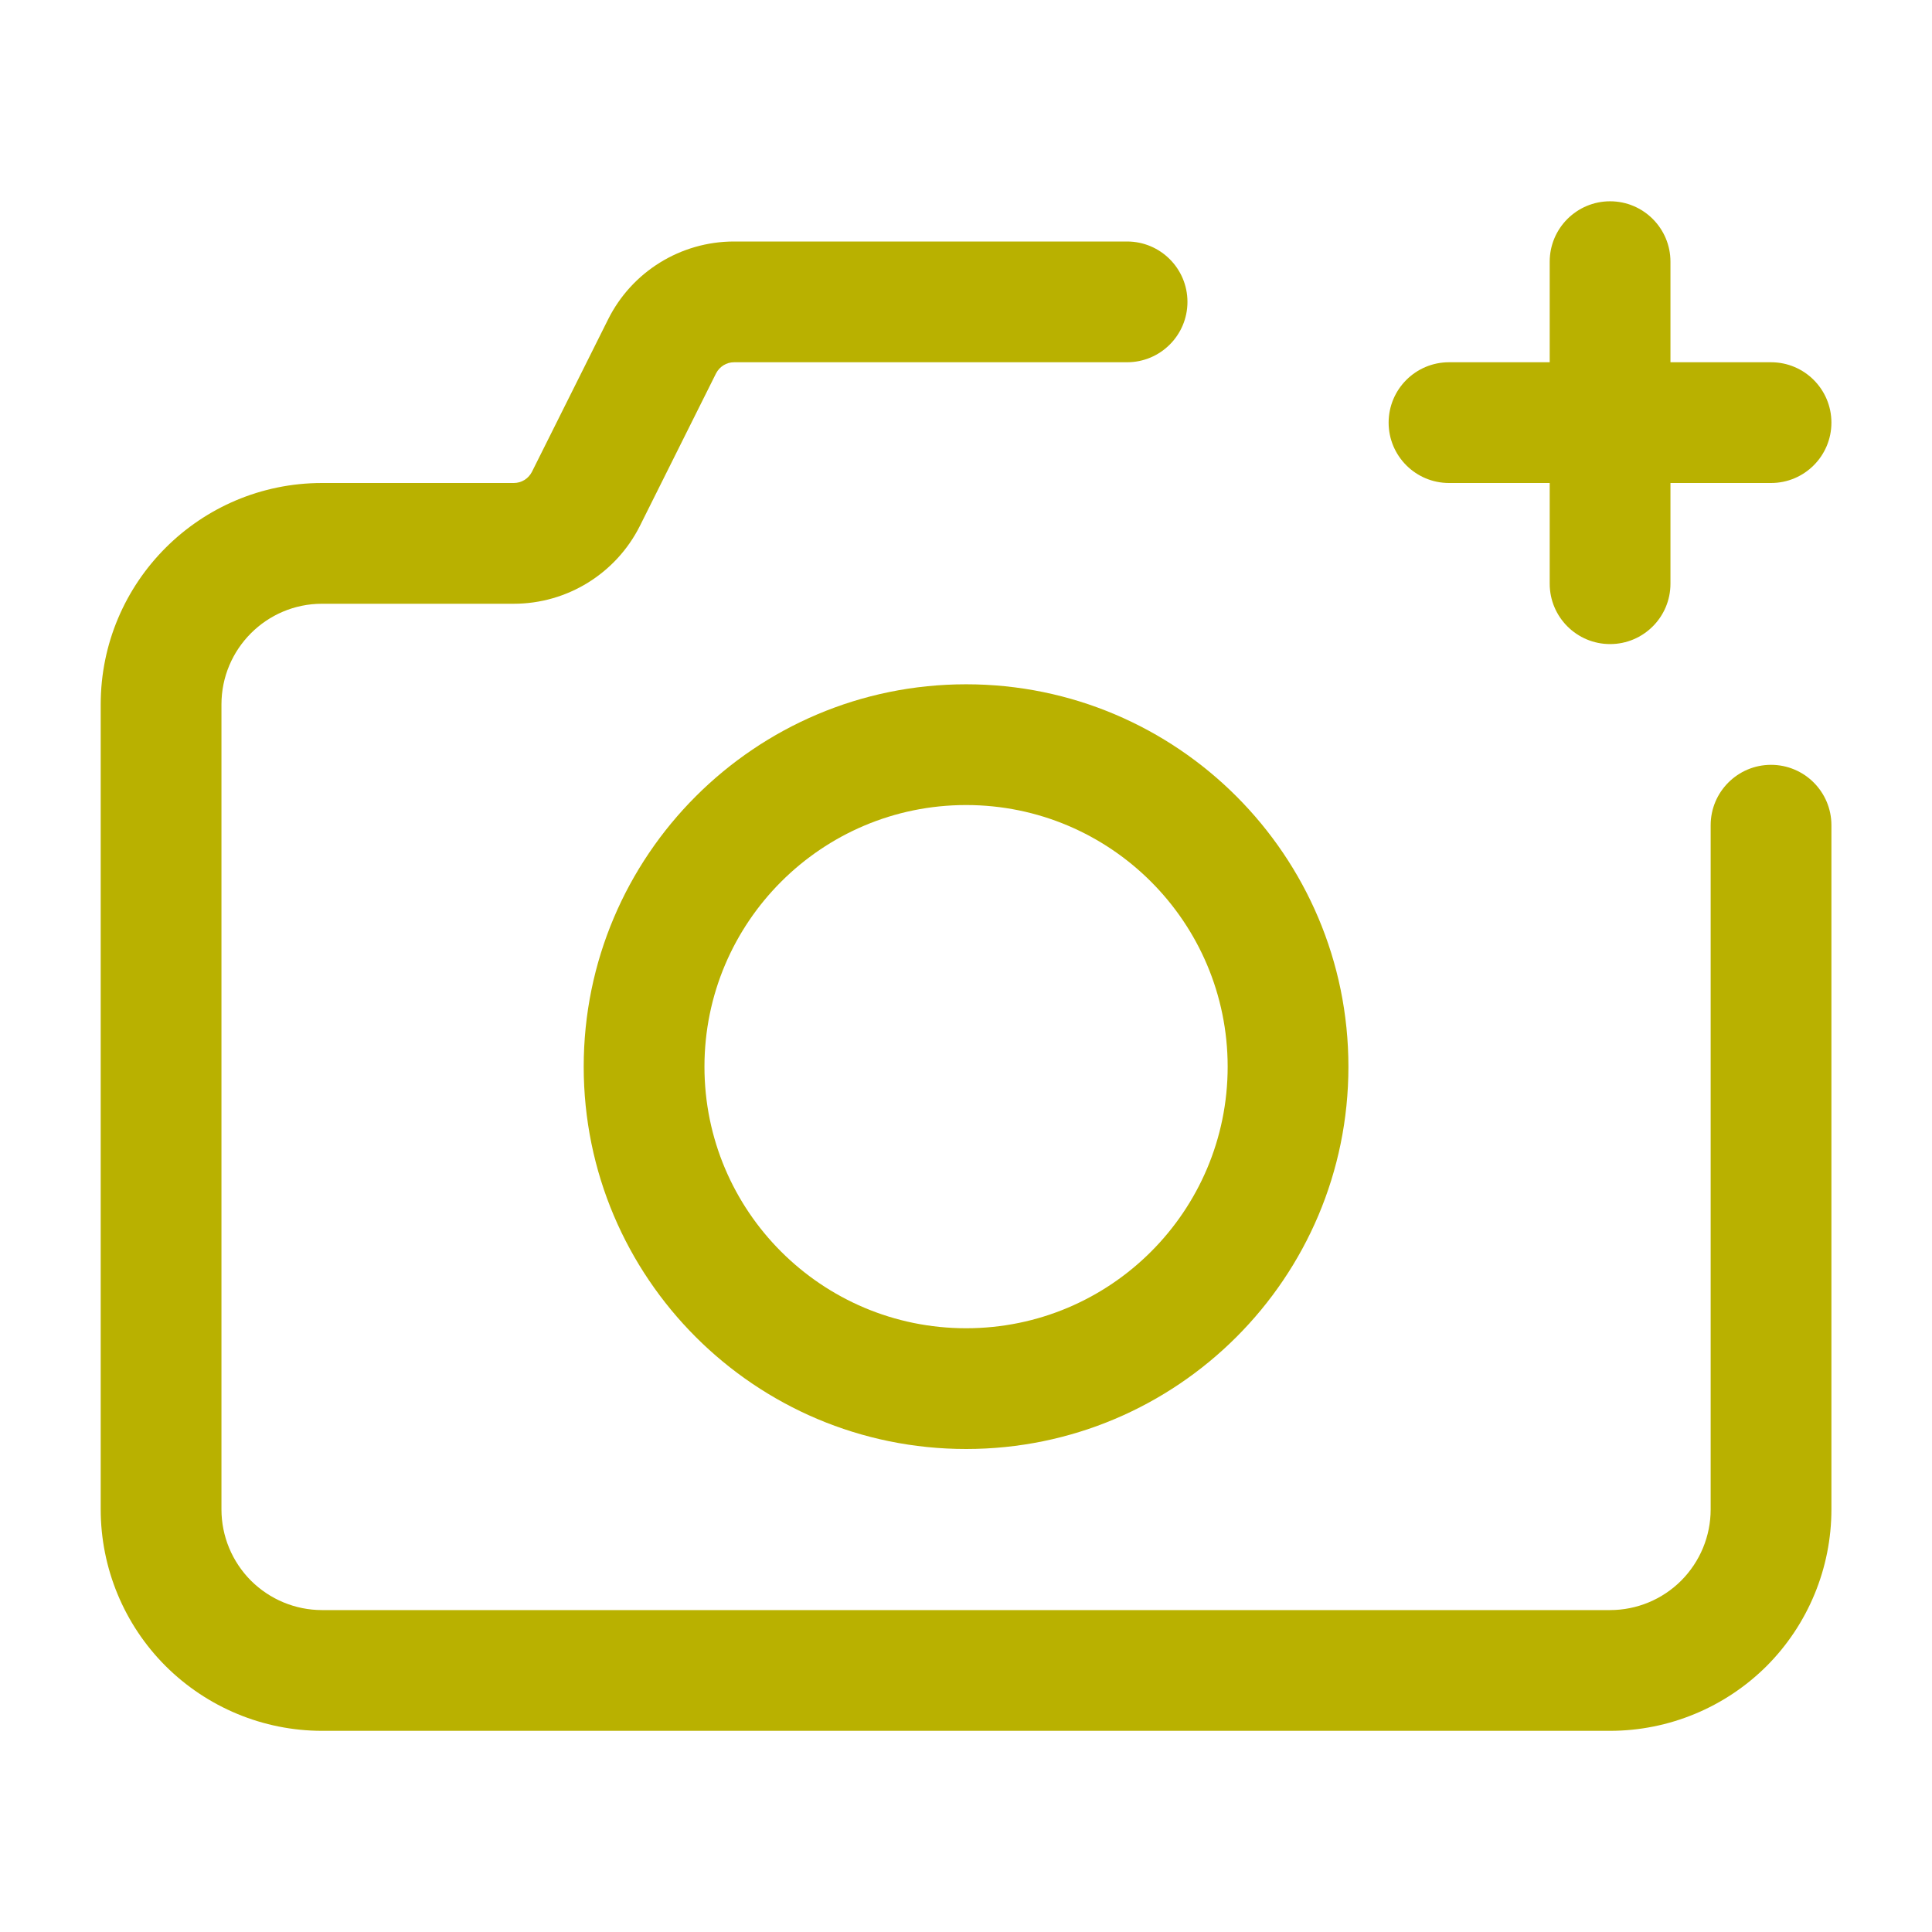 <svg width="16" height="16" viewBox="0 0 16 16" fill="none" xmlns="http://www.w3.org/2000/svg">
<path fill-rule="evenodd" clip-rule="evenodd" d="M12.834 2.167V4.834C12.834 5.11 13.058 5.334 13.334 5.334C13.61 5.334 13.834 5.11 13.834 4.834V2.167C13.834 1.891 13.61 1.667 13.334 1.667C13.058 1.667 12.834 1.891 12.834 2.167Z" fill="#B9B100"/>
<path fill-rule="evenodd" clip-rule="evenodd" d="M12 4H14.667C14.943 4 15.167 3.776 15.167 3.5C15.167 3.224 14.943 3 14.667 3H12C11.724 3 11.5 3.224 11.5 3.5C11.5 3.776 11.724 4 12 4Z" fill="#B9B100"/>
<path fill-rule="evenodd" clip-rule="evenodd" d="M9.334 2H6.079C5.637 2 5.233 2.25 5.036 2.645L4.405 3.908C4.376 3.964 4.319 4 4.255 4H2.667C1.655 4 0.834 4.821 0.834 5.834V12.5C0.834 12.986 1.027 13.453 1.371 13.797C1.715 14.14 2.181 14.334 2.667 14.334H13.334C13.82 14.334 14.287 14.14 14.631 13.797C14.974 13.453 15.167 12.986 15.167 12.5C15.167 10.469 15.167 6.834 15.167 6.834C15.167 6.558 14.943 6.334 14.667 6.334C14.391 6.334 14.167 6.558 14.167 6.834V12.5C14.167 12.722 14.079 12.933 13.923 13.09C13.767 13.246 13.555 13.334 13.334 13.334H2.667C2.446 13.334 2.235 13.246 2.078 13.09C1.922 12.933 1.834 12.722 1.834 12.5V5.834C1.834 5.374 2.207 5 2.667 5H4.255C4.697 5 5.101 4.75 5.299 4.356L5.93 3.092C5.959 3.036 6.016 3 6.079 3H9.334C9.61 3 9.834 2.776 9.834 2.5C9.834 2.224 9.61 2 9.334 2Z" fill="#B9B100"/>
<path fill-rule="evenodd" clip-rule="evenodd" d="M8.001 5.667C6.253 5.667 4.834 7.086 4.834 8.834C4.834 10.582 6.253 12 8.001 12C9.749 12 11.167 10.582 11.167 8.834C11.167 7.086 9.749 5.667 8.001 5.667ZM8.001 6.667C9.197 6.667 10.167 7.638 10.167 8.834C10.167 10.03 9.197 11 8.001 11C6.805 11 5.834 10.03 5.834 8.834C5.834 7.638 6.805 6.667 8.001 6.667Z" fill="#B9B100"/>
</svg>
